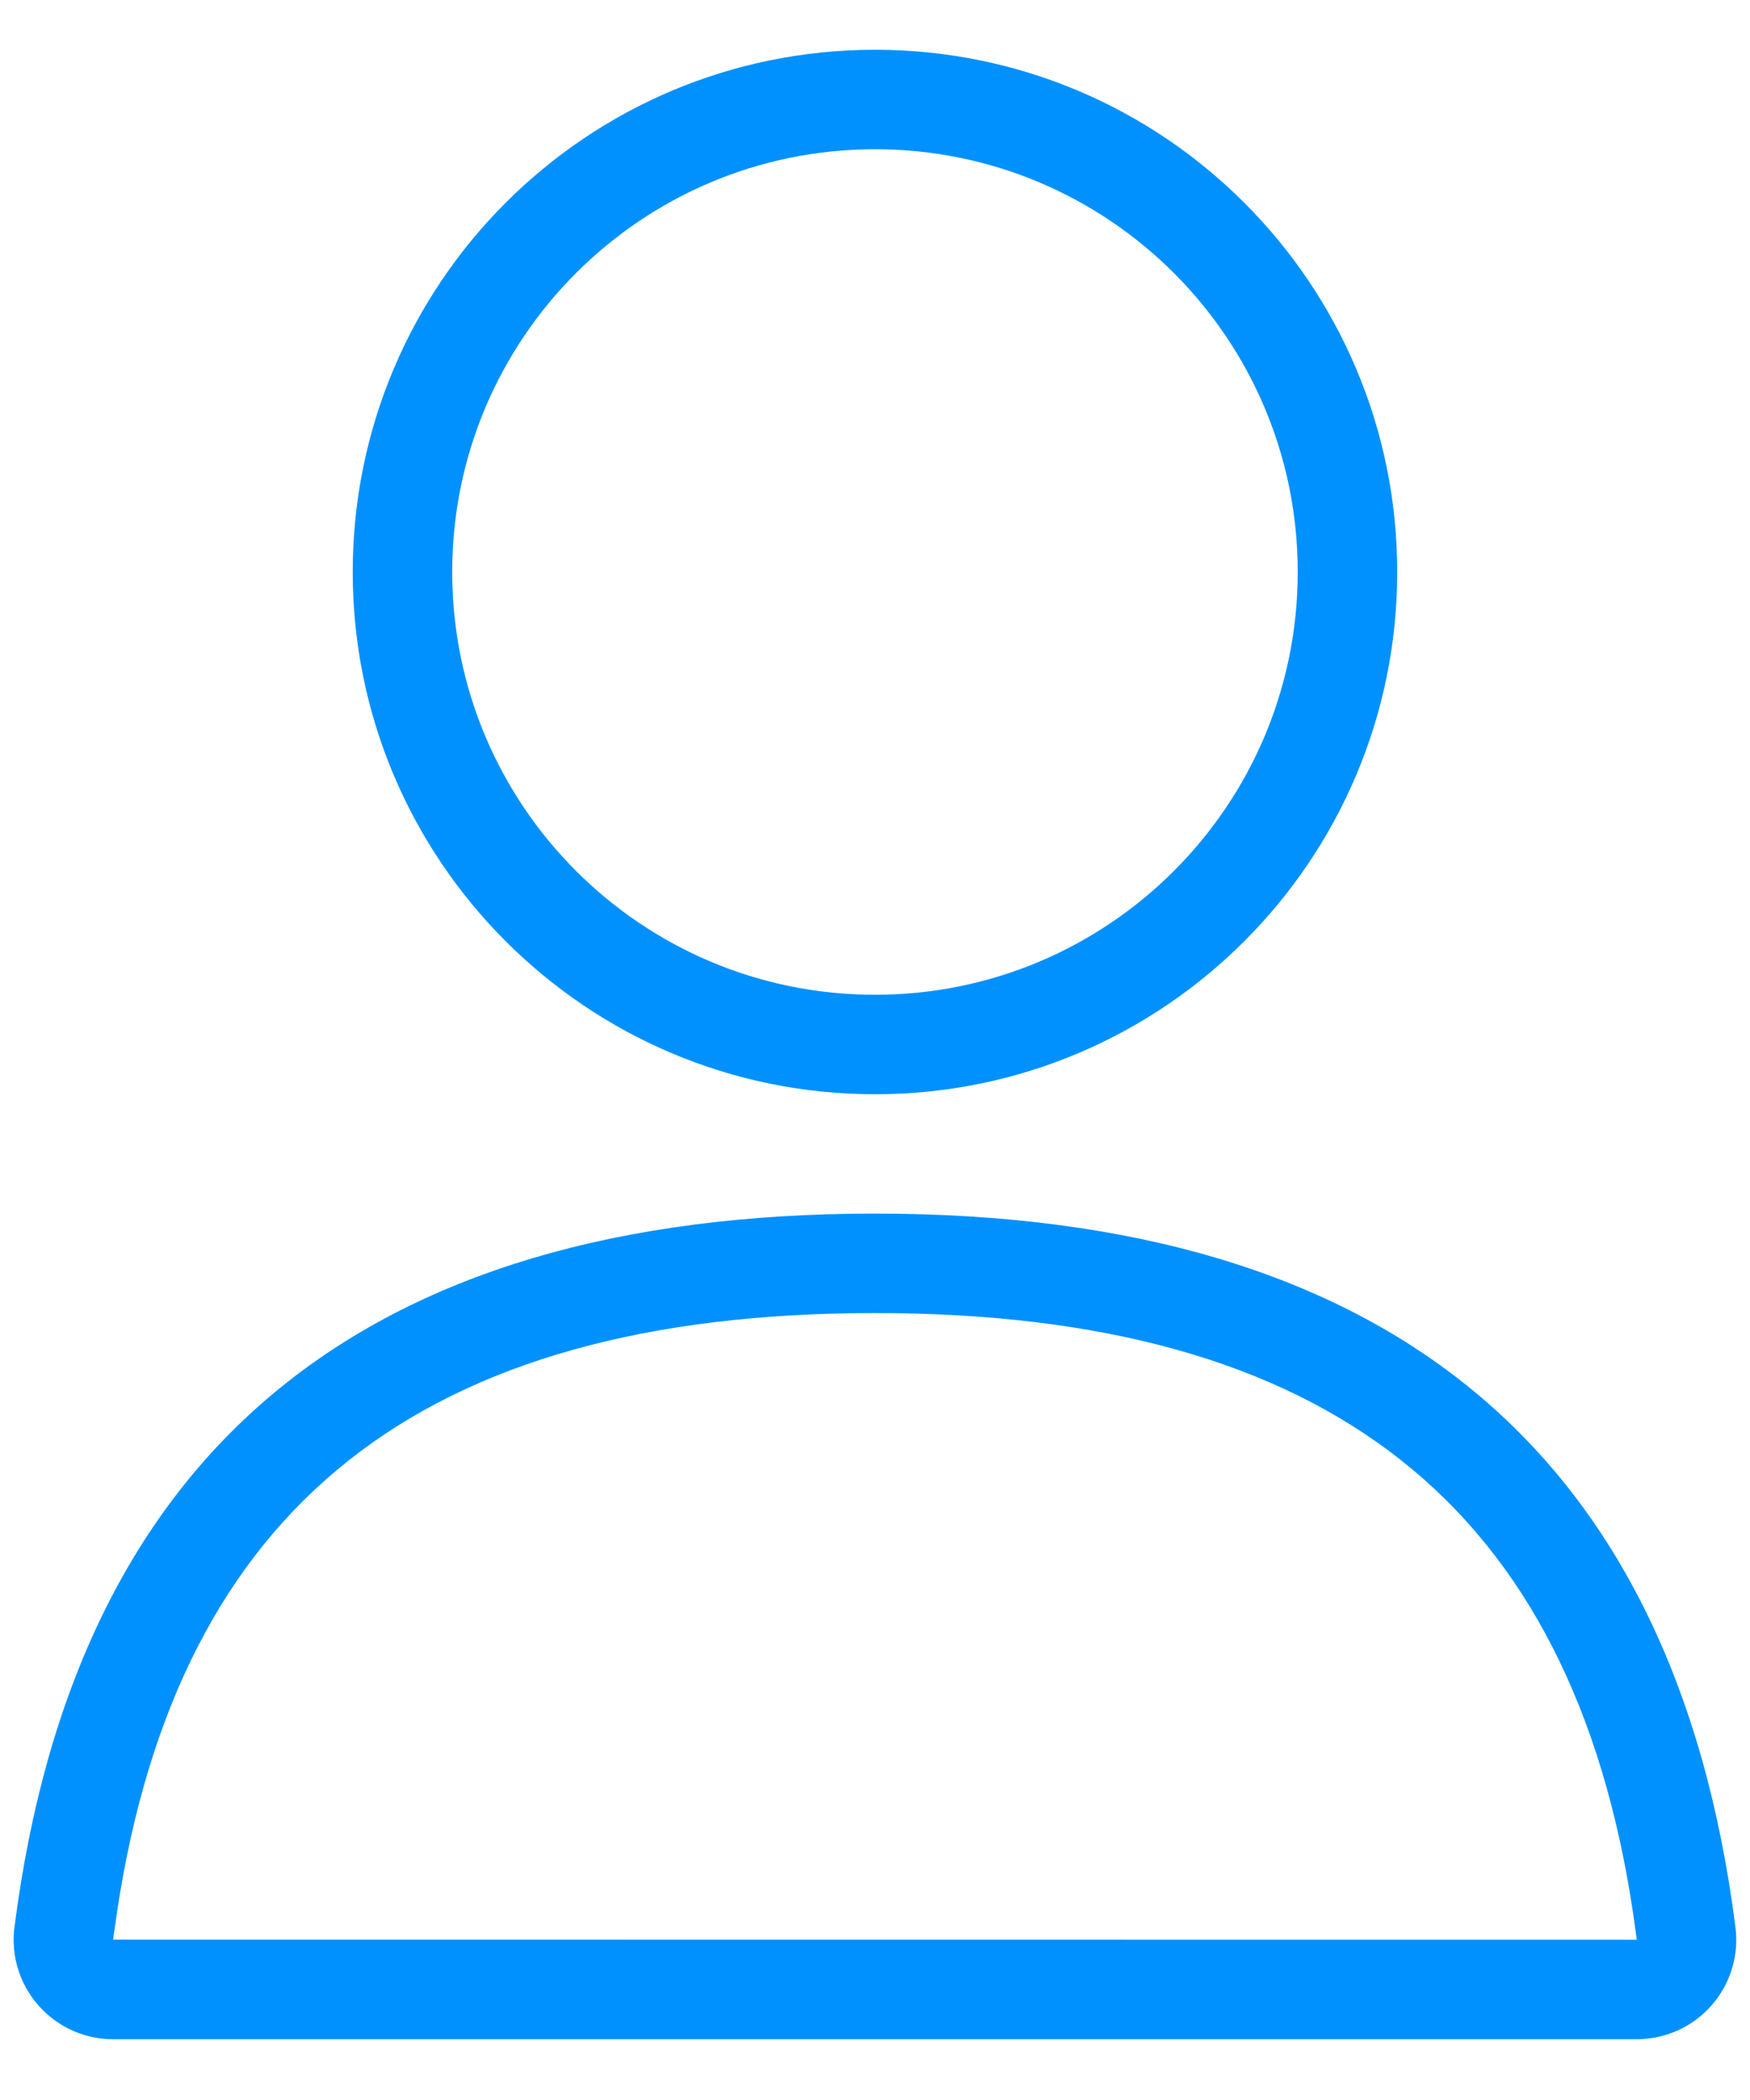<svg width="25" height="30" viewBox="0 0 25 30" fill="none" xmlns="http://www.w3.org/2000/svg">
<path fill-rule="evenodd" clip-rule="evenodd" d="M19.96 8.171C19.96 4.051 16.62 0.711 12.5 0.711C8.379 0.711 5.039 4.051 5.039 8.171C5.039 12.291 8.379 15.632 12.5 15.632C16.62 15.632 19.96 12.291 19.96 8.171ZM6.46 8.171C6.46 4.836 9.164 2.132 12.5 2.132C15.835 2.132 18.539 4.836 18.539 8.171C18.539 11.507 15.835 14.211 12.5 14.211C9.164 14.211 6.46 11.507 6.46 8.171Z" fill="#0091FF"/>
<path fill-rule="evenodd" clip-rule="evenodd" d="M24.792 27.531C23.925 20.735 19.827 17.337 12.499 17.337C5.172 17.337 1.074 20.735 0.207 27.531C0.199 27.59 0.195 27.65 0.195 27.711C0.195 28.495 0.832 29.132 1.616 29.132H23.383C23.443 29.132 23.503 29.128 23.563 29.12C24.341 29.021 24.892 28.309 24.792 27.531ZM1.671 27.319C2.544 21.519 6.014 18.758 12.499 18.758C18.985 18.758 22.456 21.519 23.328 27.319L23.383 27.711L1.616 27.709L1.671 27.319Z" fill="#0091FF"/>
</svg>
